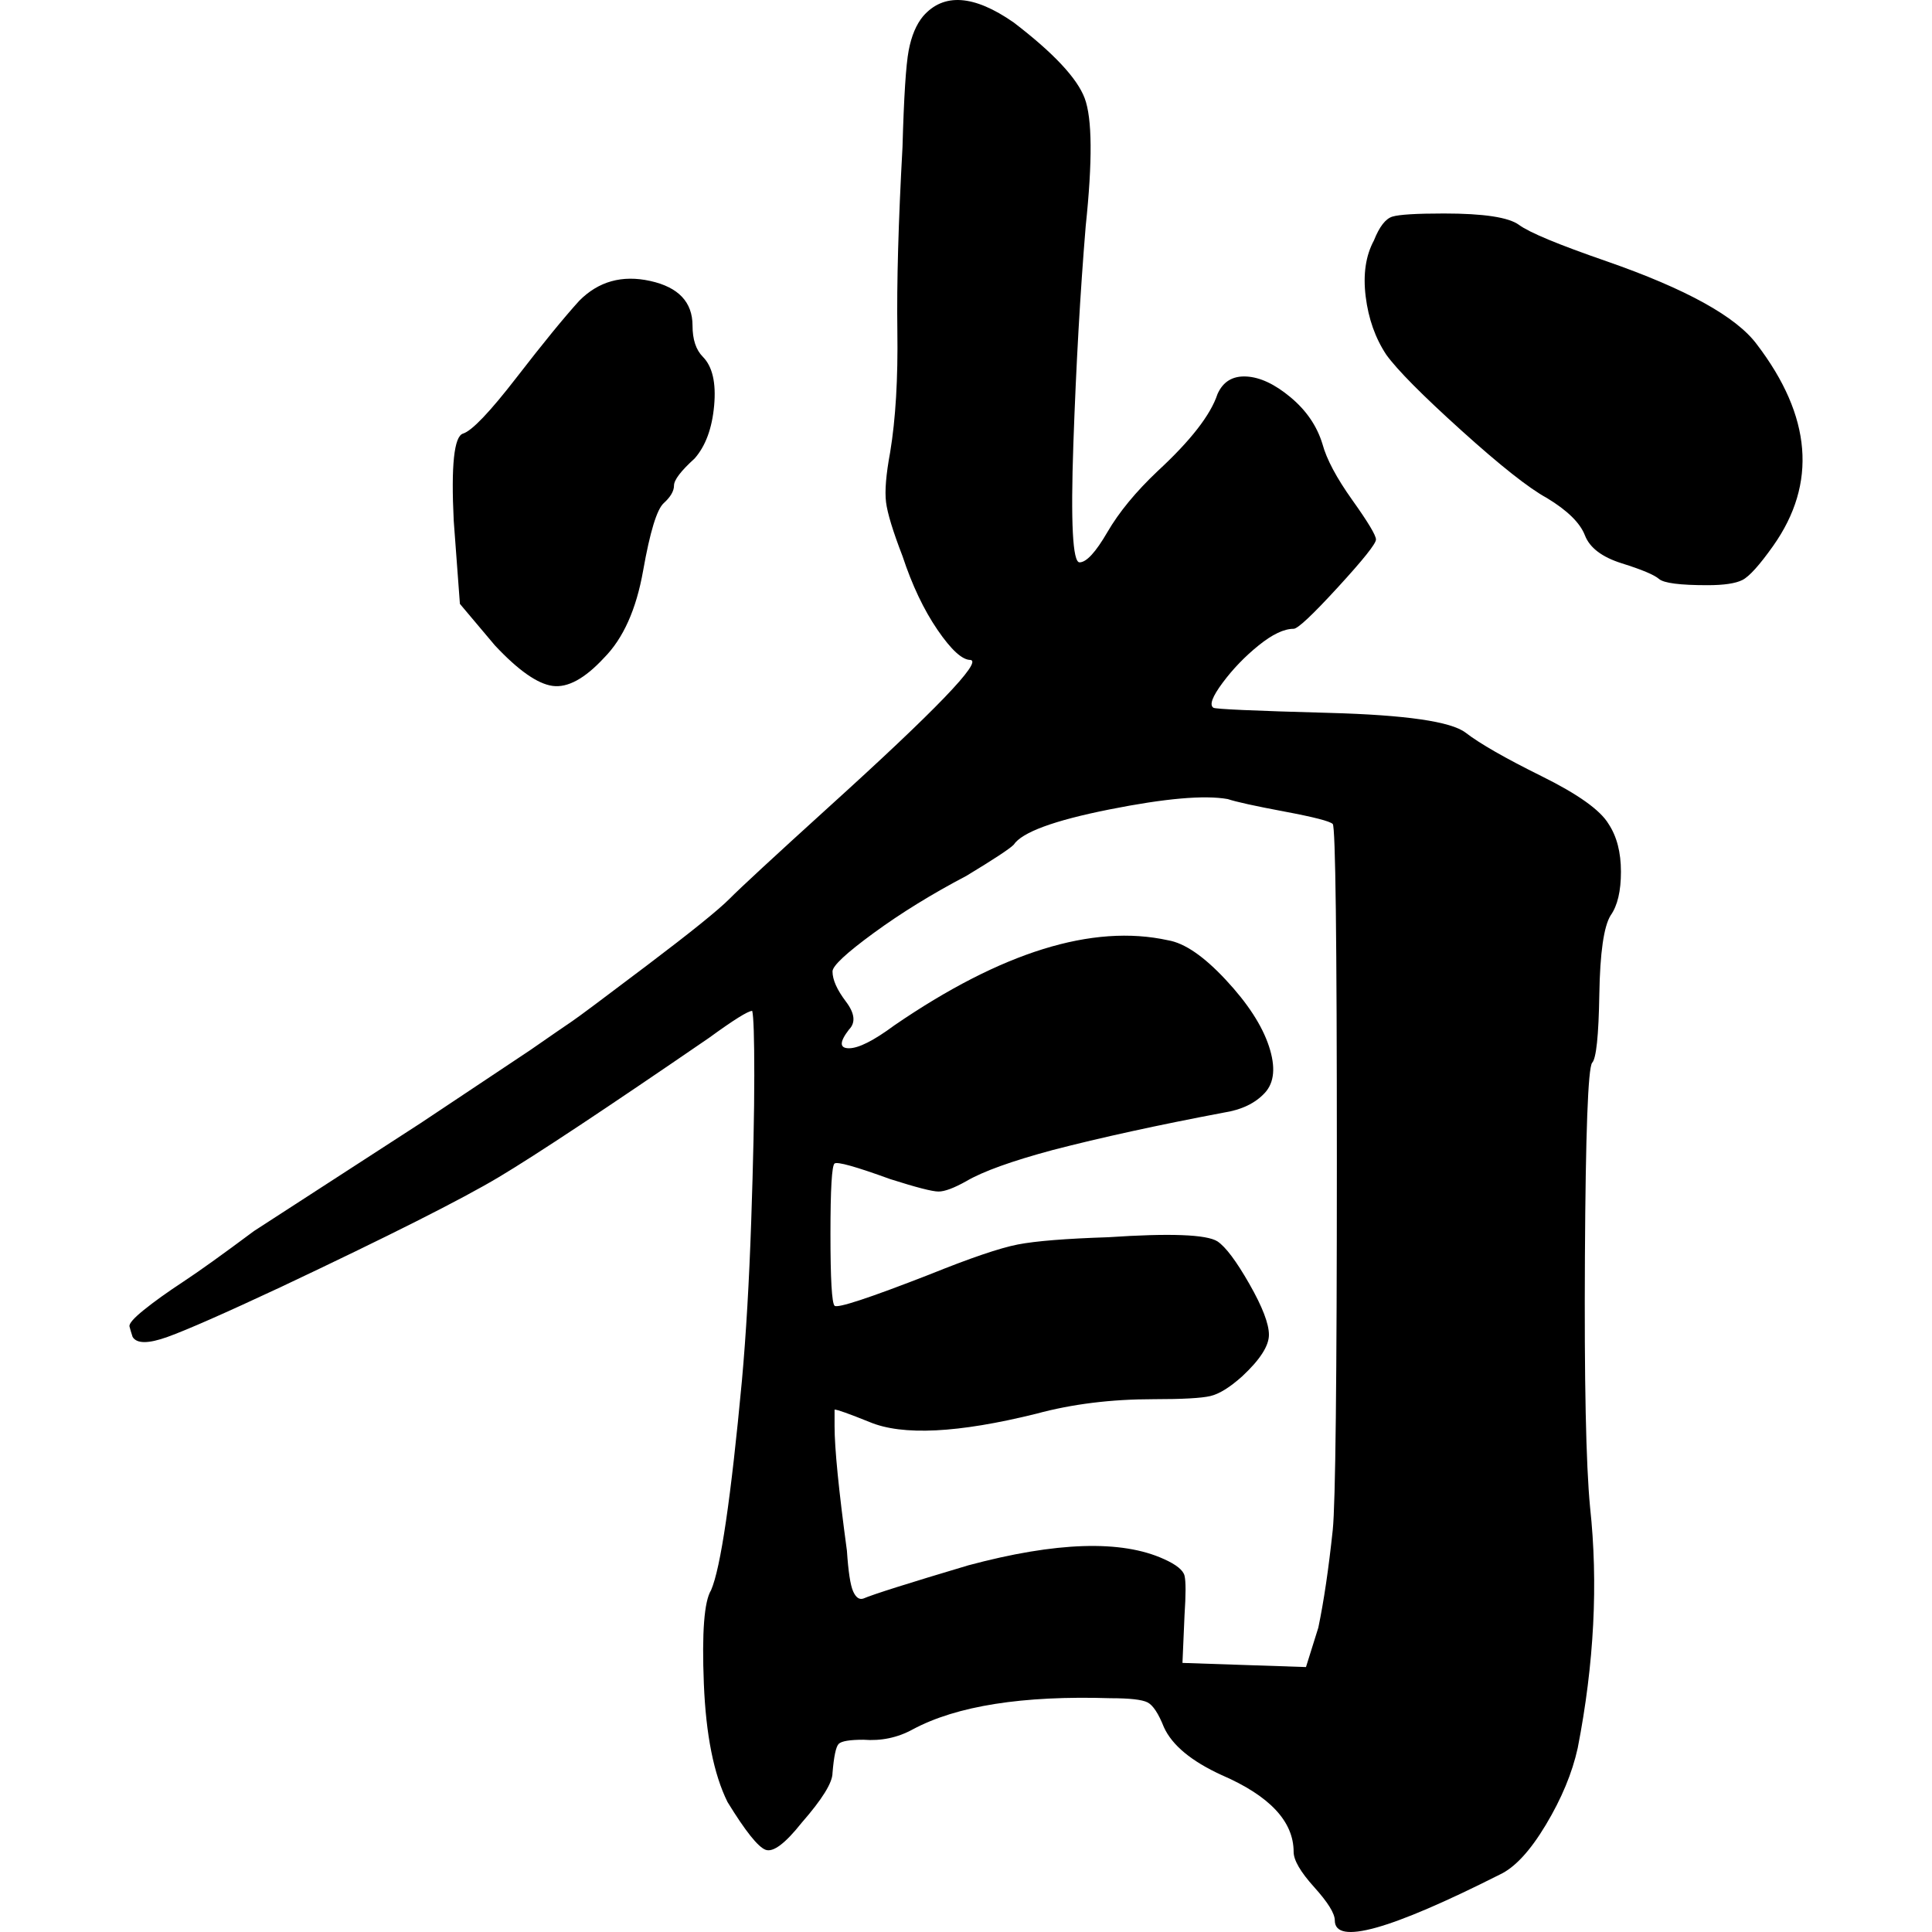 <?xml version="1.0" encoding="UTF-8"?>
<svg width="1000px" height="1000px" viewBox="0 0 1000 1000" version="1.1" xmlns="http://www.w3.org/2000/svg" xmlns:xlink="http://www.w3.org/1999/xlink">
    <title>少息_char</title>
    <g id="少息_char" stroke="none" stroke-width="1" fill="none" fill-rule="evenodd">
        <g id="省" transform="translate(67, 0)" fill="#000000" fill-rule="nonzero">
            <path d="M232.848,155.644 C242.793,145.613 255.046,142.209 269.608,145.433 C284.17,148.658 291.451,156.361 291.451,168.542 C291.451,175.707 293.227,181.081 296.779,184.664 C301.751,189.68 303.705,198.099 302.639,209.922 C301.574,221.745 298.2,230.881 292.517,237.33 C285.413,243.779 281.862,248.436 281.862,251.302 C281.862,254.168 280.086,257.214 276.534,260.438 C272.982,263.663 269.431,275.306 265.879,295.369 C262.327,315.433 255.579,330.48 245.634,340.511 C235.689,351.26 226.81,356.096 218.996,355.021 C211.183,353.947 201.238,346.96 189.162,334.063 L171.048,312.566 L167.852,269.574 C166.431,240.912 168.029,225.865 172.647,224.432 C177.264,222.999 186.498,213.326 200.35,195.412 C214.202,177.499 225.034,164.243 232.848,155.644 Z M644.136,124.475 C646.978,117.309 650.174,113.189 653.726,112.114 C657.278,111.039 666.157,110.502 680.364,110.502 C700.964,110.502 713.928,112.473 719.255,116.414 C724.583,120.355 739.677,126.624 764.539,135.223 C805.739,149.554 831.667,163.884 842.322,178.215 C870.736,215.475 873.577,250.227 850.846,282.472 C843.743,292.503 838.415,298.415 834.863,300.206 C831.312,301.997 825.274,302.893 816.75,302.893 C802.543,302.893 794.196,301.818 791.71,299.669 C789.224,297.519 782.831,294.832 772.531,291.608 C762.231,288.383 755.838,283.546 753.352,277.098 C750.865,270.649 744.295,264.2 733.64,257.751 C724.405,252.735 709.665,241.091 689.421,222.82 C669.176,204.548 656.212,191.471 650.529,183.589 C644.847,174.991 641.295,164.959 639.874,153.494 C638.454,142.03 639.874,132.357 644.136,124.475 Z M410.789,8.395 C421.444,-3.786 437.072,-2.711 457.671,11.62 C478.271,27.383 490.525,40.46 494.432,50.85 C498.339,61.24 498.516,83.274 494.964,116.951 C492.123,151.345 489.992,188.963 488.571,229.806 C487.151,270.649 488.216,291.07 491.768,291.07 C495.32,291.07 500.114,285.875 506.152,275.485 C512.19,265.096 520.892,254.527 532.257,243.779 C549.306,228.015 559.606,214.759 563.157,204.011 C565.999,197.562 570.971,194.516 578.075,194.875 C585.178,195.233 592.814,198.816 600.983,205.623 C609.152,212.43 614.657,220.491 617.499,229.806 C619.63,237.688 624.78,247.361 632.948,258.826 C641.117,270.291 645.202,277.098 645.202,279.247 C645.202,281.397 638.631,289.637 625.49,303.968 C612.349,318.299 604.712,325.464 602.581,325.464 C597.609,325.464 591.571,328.33 584.468,334.063 C577.364,339.795 571.149,346.244 565.821,353.409 C560.494,360.575 558.895,364.874 561.026,366.307 C561.737,367.023 581.804,367.919 621.228,368.994 C660.652,370.069 684.093,373.472 691.552,379.205 C699.01,384.937 712.152,392.461 730.976,401.776 C749.8,411.091 761.343,419.331 765.605,426.496 C769.867,432.945 771.998,441.185 771.998,451.217 C771.998,461.248 770.222,468.772 766.67,473.788 C763.119,479.52 761.165,493.134 760.81,514.631 C760.455,536.127 759.212,547.95 757.081,550.099 C754.95,552.966 753.707,586.464 753.352,650.594 C752.996,714.724 753.884,757.896 756.015,780.109 C760.277,819.518 758.146,861.078 749.622,904.787 C746.781,917.684 741.276,930.94 733.107,944.555 C724.938,958.169 716.946,966.767 709.133,970.35 C652.305,999.012 623.892,1006.894 623.892,993.996 C623.892,990.413 620.34,984.681 613.236,976.799 C606.133,968.917 602.581,962.826 602.581,958.527 C602.581,942.763 590.15,929.507 565.288,918.759 C549.661,911.594 539.716,903.354 535.454,894.039 C532.613,886.873 529.771,882.574 526.93,881.141 C524.088,879.708 517.695,878.991 507.751,878.991 C462.289,877.558 428.192,882.932 405.461,895.113 C397.648,899.413 389.123,901.204 379.889,900.487 C372.786,900.487 368.523,901.204 367.103,902.637 C365.682,904.07 364.617,909.086 363.906,917.684 C363.906,922.7 358.579,931.299 347.924,943.48 C339.399,954.228 333.184,958.885 329.277,957.452 C325.37,956.019 318.799,947.779 309.565,932.732 C302.462,918.401 298.377,897.98 297.312,871.468 C296.246,844.956 297.489,828.833 301.041,823.101 C306.013,811.636 311.341,775.451 317.024,714.545 C319.155,690.899 320.753,663.492 321.818,632.322 C322.884,601.153 323.417,575.895 323.417,556.548 C323.417,537.202 323.062,526.095 322.351,523.229 C320.22,523.229 312.762,527.887 299.975,537.202 C246.7,573.745 210.472,597.749 191.293,609.214 C172.114,620.679 134.466,639.667 78.349,666.179 C49.225,679.793 29.69,688.392 19.745,691.974 C9.801,695.557 3.763,695.557 1.632,691.974 C0.921,689.825 0.388,688.033 0.033,686.6 C-0.322,685.167 2.164,682.301 7.492,678.002 C12.819,673.703 19.568,668.866 27.737,663.492 C35.906,658.118 48.159,649.34 64.497,637.159 L150.803,581.269 L207.276,543.651 C218.641,535.769 225.922,530.753 229.119,528.603 C232.315,526.454 245.279,516.78 268.01,499.583 C290.741,482.386 304.948,470.922 310.631,465.189 C316.313,459.457 333.362,443.693 361.775,417.898 C417.182,367.74 441.689,342.303 435.296,341.586 C431.034,341.586 425.351,336.391 418.247,326.001 C411.144,315.612 405.106,302.893 400.134,287.846 C395.161,274.948 392.32,265.633 391.61,259.901 C390.899,254.168 391.61,245.57 393.741,234.105 C396.582,216.908 397.825,195.949 397.47,171.229 C397.115,146.508 398.003,114.801 400.134,76.108 C400.844,50.313 401.91,33.653 403.33,26.13 C404.751,18.606 407.237,12.694 410.789,8.395 Z M622.826,426.496 C621.405,425.063 613.059,422.914 597.787,420.047 C582.514,417.181 572.747,415.032 568.485,413.599 C556.409,411.449 535.987,413.24 507.218,418.973 C478.449,424.705 461.934,430.795 457.671,437.244 C455.54,439.394 447.371,444.768 433.165,453.366 C415.406,462.681 399.423,472.534 385.217,482.924 C371.01,493.314 363.906,499.942 363.906,502.808 C363.906,507.107 366.215,512.302 370.832,518.392 C375.449,524.483 375.982,529.32 372.43,532.902 C367.458,539.351 367.458,542.576 372.43,542.576 C377.403,542.576 385.217,538.635 395.872,530.753 C451.278,492.776 498.516,478.087 537.585,486.686 C546.109,488.119 556.054,494.926 567.419,507.107 C578.785,519.288 586.243,530.753 589.795,541.501 C593.347,552.249 592.637,560.31 587.664,565.684 C582.692,571.058 575.588,574.462 566.354,575.895 C532.257,582.344 502.778,588.793 477.916,595.241 C456.606,600.974 441.689,606.348 433.165,611.364 C426.772,614.946 421.977,616.738 418.78,616.738 C415.584,616.738 407.237,614.588 393.741,610.289 C375.982,603.84 366.392,601.153 364.972,602.228 C363.551,603.302 362.841,615.484 362.841,638.771 C362.841,662.059 363.551,674.419 364.972,675.852 C366.392,677.285 382.73,671.911 413.985,659.73 C435.296,651.132 450.568,645.937 459.802,644.145 C469.037,642.354 484.664,641.1 506.685,640.383 C538.65,638.234 557.475,638.95 563.157,642.533 C567.419,645.399 572.925,652.744 579.673,664.567 C586.421,676.39 589.795,685.167 589.795,690.899 C589.795,696.632 585.178,703.797 575.943,712.396 C569.55,718.128 564.045,721.532 559.428,722.606 C554.811,723.681 545.044,724.219 530.126,724.219 C508.106,724.219 487.861,726.726 469.392,731.742 C428.903,741.774 400.134,743.207 383.085,736.041 C372.43,731.742 366.392,729.593 364.972,729.593 C364.972,729.593 364.972,732.459 364.972,738.191 C364.972,743.923 365.505,752.164 366.57,762.912 C367.636,773.66 369.234,786.916 371.365,802.68 C372.075,813.428 373.141,820.414 374.561,823.639 C375.982,826.863 377.758,828.117 379.889,827.4 C384.861,825.251 402.975,819.518 434.23,810.203 C479.692,798.022 513.433,796.947 535.454,806.979 C541.847,809.845 545.399,812.711 546.109,815.577 C546.819,818.444 546.819,825.251 546.109,835.999 L545.044,860.719 L577.009,861.794 L608.974,862.869 L615.367,842.448 C618.209,828.833 620.695,811.995 622.826,791.932 C624.247,778.317 624.957,714.366 624.957,600.078 C624.957,485.79 624.247,427.929 622.826,426.496 Z"></path>
        </g>
    </g>
</svg>